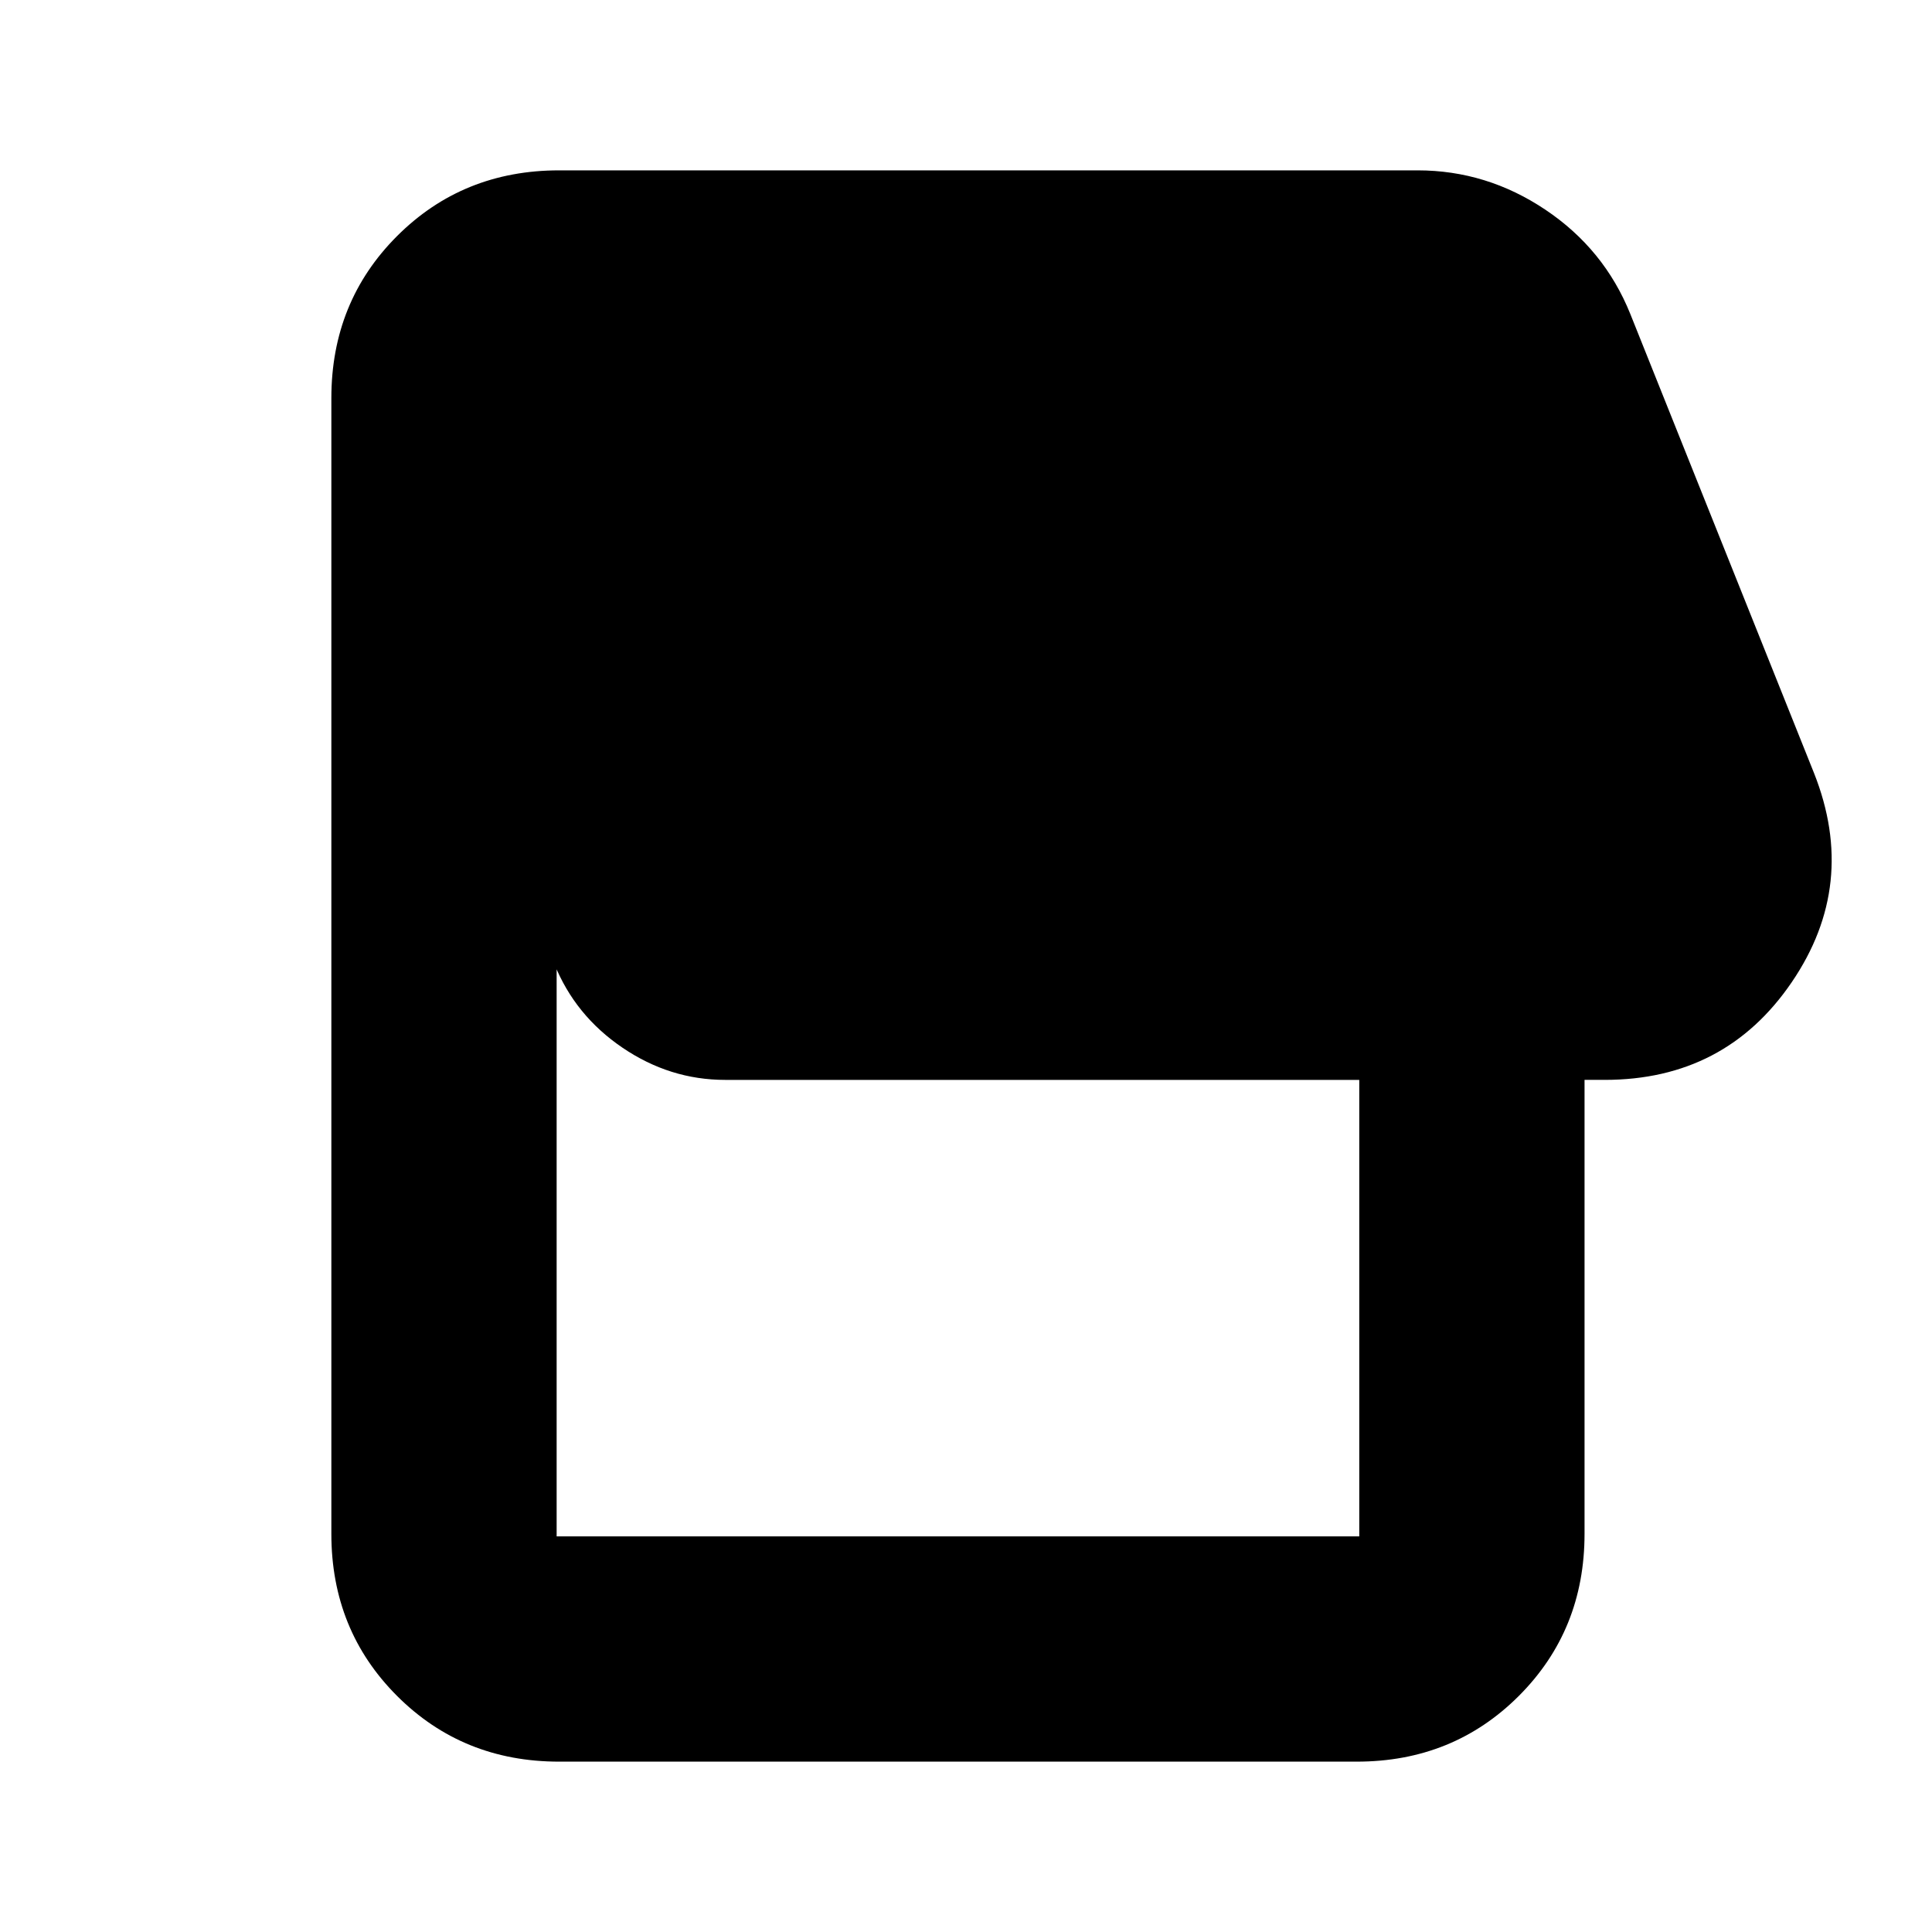 <svg xmlns="http://www.w3.org/2000/svg" height="24" viewBox="0 -960 960 960" width="24"><path d="M674.17-84.65H277.83q-47.87 0-80.53-32.65-32.65-32.66-32.65-80.53v-564.34q0-47.87 32.65-80.53 32.66-32.65 80.53-32.65h426.54q34.39 0 63.56 19.58 29.18 19.57 42.14 51.73l91.32 228.21q21.96 55.4-11.1 103.91-33.05 48.51-92.92 48.51h-10.02v225.58q0 47.87-32.65 80.53-32.66 32.65-80.53 32.65Zm1.24-111.94v-226.82H360.33q-27.46 0-51.01-15.99-23.56-15.99-33.89-41.69l1.16 2.5v282h398.82Z"/></svg>